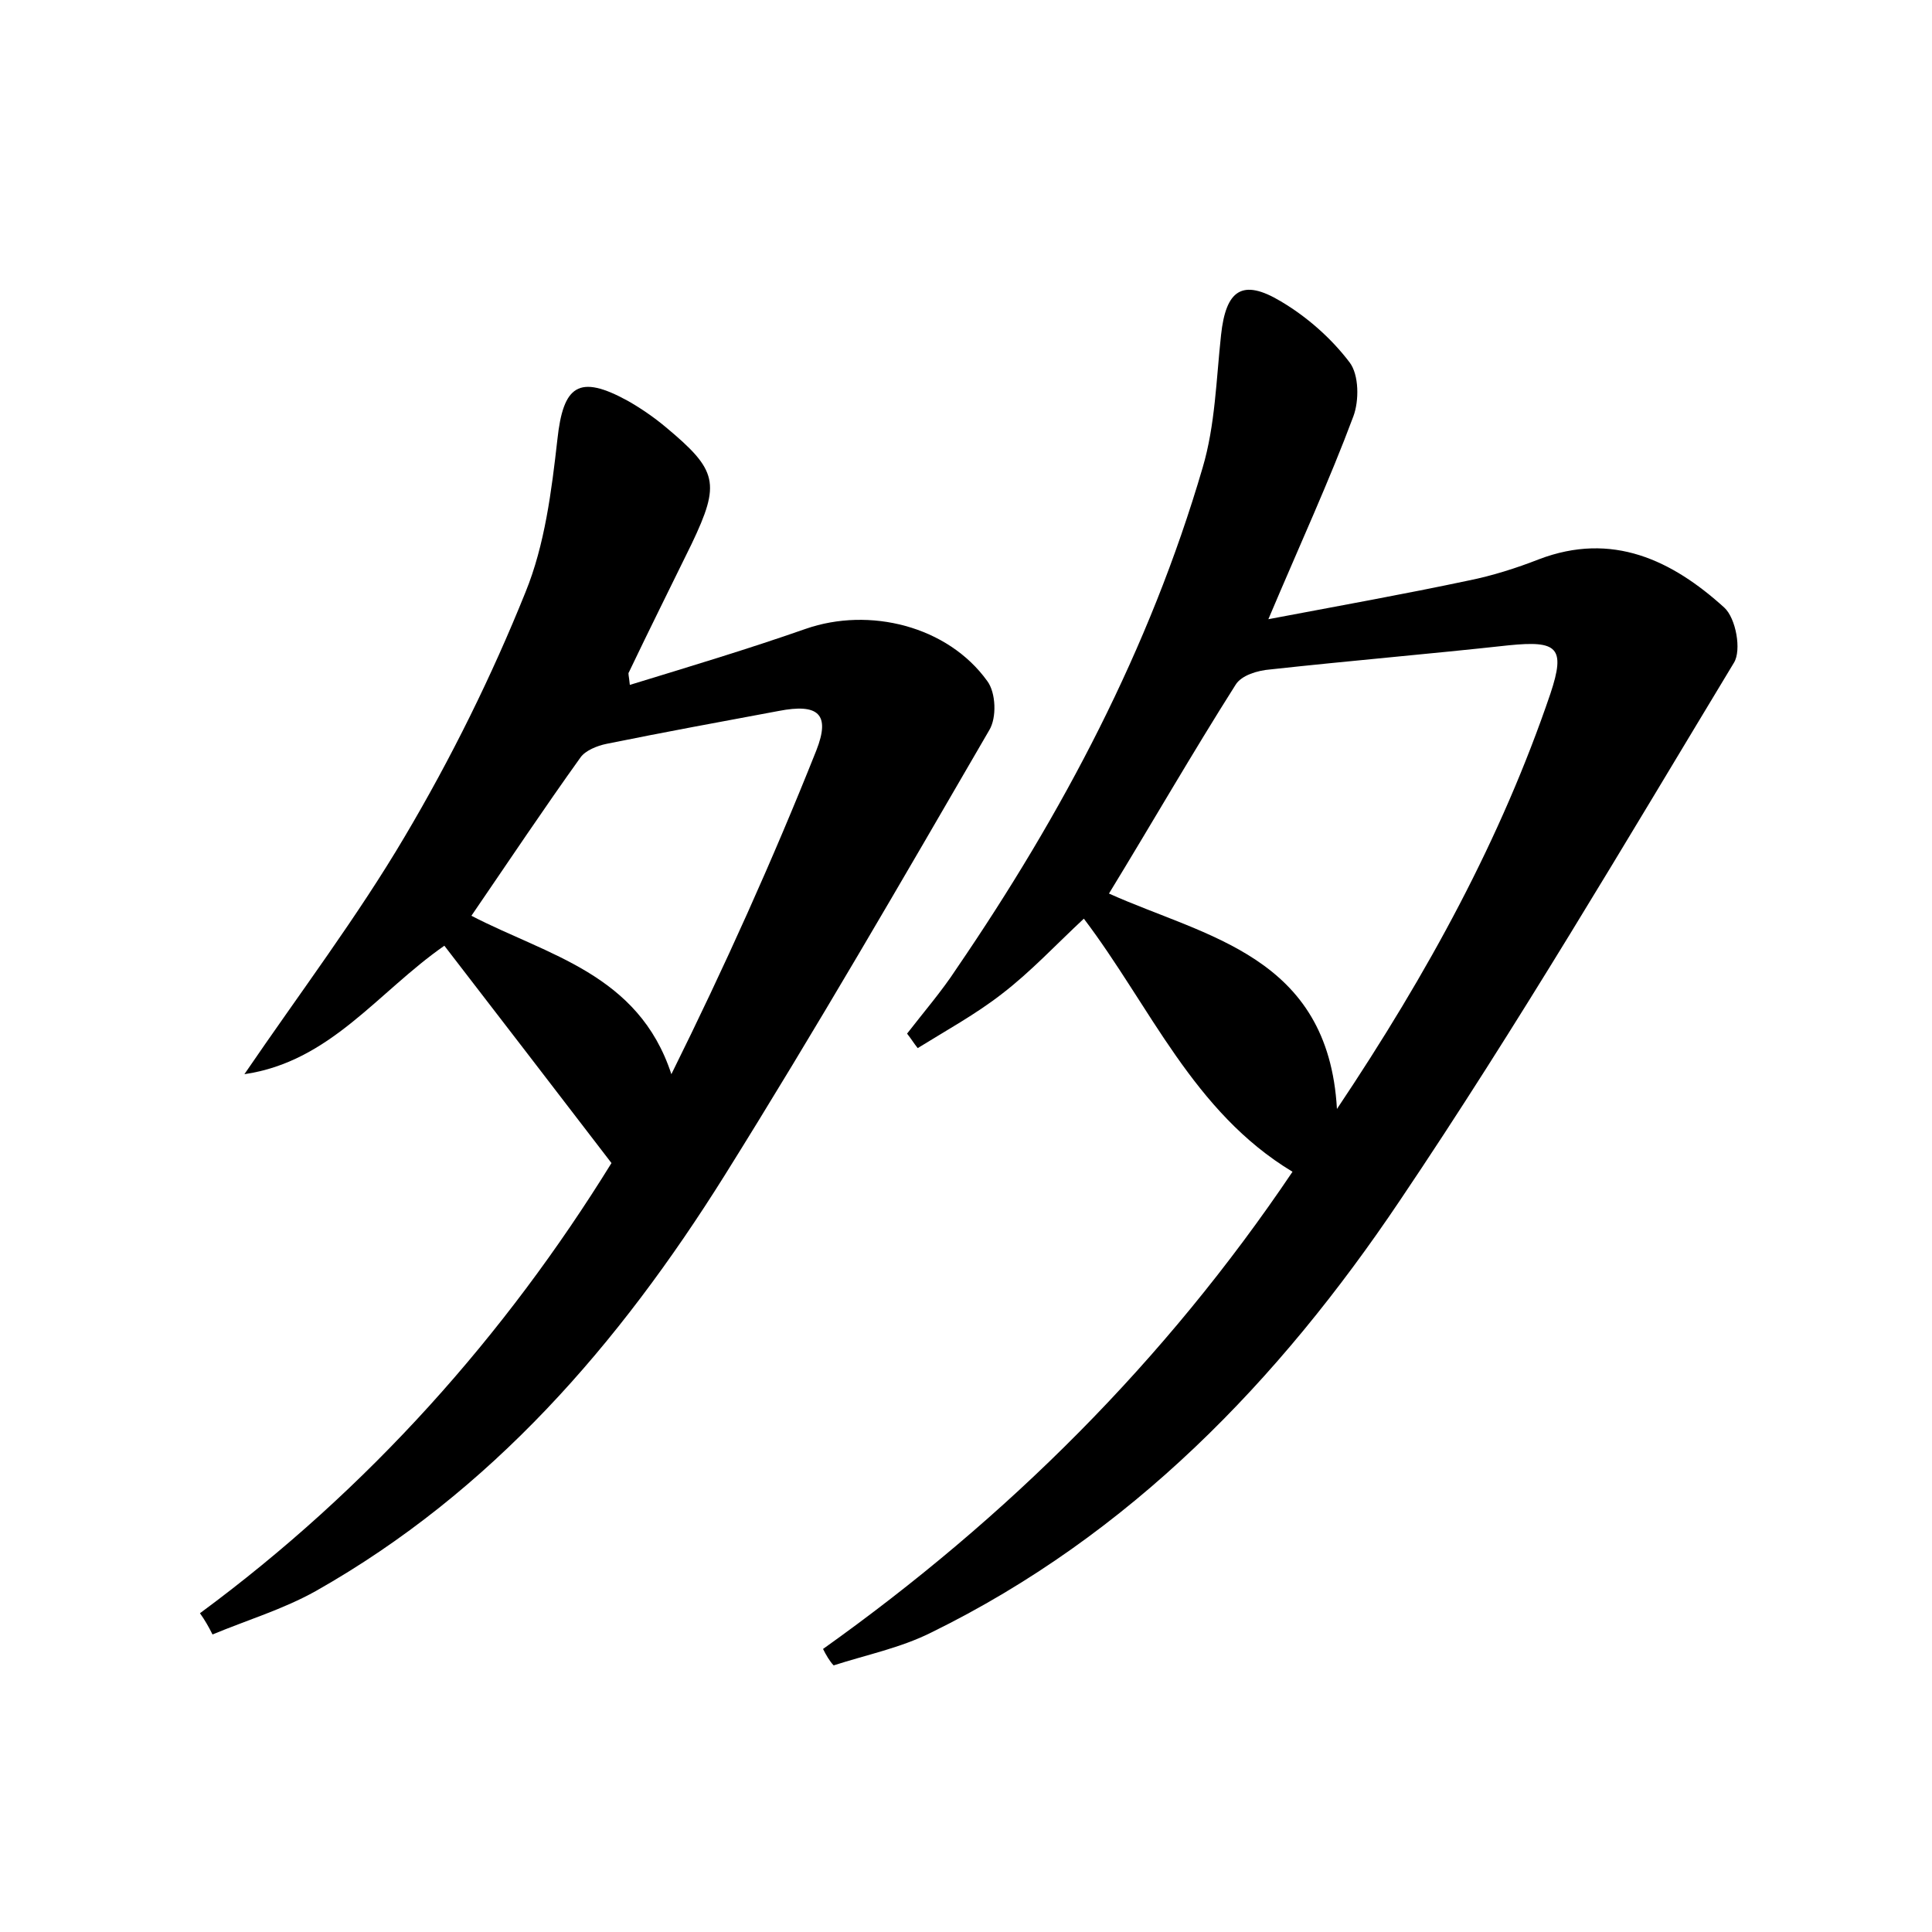 <?xml version="1.0" encoding="utf-8"?>
<!-- Generator: Adobe Illustrator 22.0.0, SVG Export Plug-In . SVG Version: 6.00 Build 0)  -->
<svg version="1.1" id="图层_1" xmlns="http://www.w3.org/2000/svg" xmlns:xlink="http://www.w3.org/1999/xlink" x="0px" y="0px"
	 viewBox="0 0 200 200" style="enable-background:new 0 0 200 200;" xml:space="preserve">
<style type="text/css">
	.st0{fill:#FFFFFF;}
</style>
<g>
	
	<path d="M85.2,170.7c19.1-13.6,35.4-29.8,48.6-49.4c-10.3-6.2-14.7-17.1-21.6-26.2c-2.9,2.7-5.5,5.5-8.5,7.8
		c-2.7,2.1-5.8,3.8-8.7,5.6c-0.4-0.5-0.7-1-1.1-1.5c1.7-2.2,3.6-4.4,5.1-6.7c11-16.1,20-33.1,25.5-51.9c1.3-4.4,1.4-9.1,1.9-13.7
		c0.5-4.7,2.2-5.9,6.2-3.5c2.7,1.6,5.2,3.8,7.1,6.3c1,1.3,1,4,0.4,5.6c-2.5,6.7-5.5,13.2-8.8,21c7.4-1.4,14.1-2.6,20.7-4
		c2.5-0.5,5-1.3,7.3-2.2c7.6-2.9,13.8,0.1,19.2,5c1.2,1.1,1.8,4.4,1,5.7c-11.3,18.7-22.4,37.6-34.6,55.7
		c-12.5,18.6-27.9,34.6-48.5,44.7c-3.2,1.6-6.7,2.3-10.1,3.4C85.9,172,85.5,171.3,85.2,170.7z M138.4,114.8c9.5-14.2,17-28,22.1-43
		c1.6-4.8,0.7-5.5-4.3-5c-8.2,0.9-16.5,1.6-24.7,2.5c-1.3,0.1-3,0.6-3.6,1.6c-4.5,7.1-8.7,14.4-13.1,21.6
		C124.8,97,137.5,98.9,138.4,114.8z"/>
	<path d="M20.7,167c17.5-12.9,31.6-28.8,42.6-46.6c-5.9-7.7-11.6-15.1-17.3-22.5c-6.9,4.8-11.8,12-20.7,13.3
		c5.8-8.5,11.7-16.3,16.6-24.6c4.8-8.1,9-16.6,12.5-25.3c2-4.9,2.7-10.5,3.3-15.8c0.6-5.6,2.2-6.8,7.3-4c1.4,0.8,2.7,1.7,3.9,2.7
		c5.4,4.5,5.7,5.8,2.7,12.1c-2.2,4.5-4.4,8.9-6.5,13.3c-0.1,0.1,0,0.3,0.1,1.3c6.2-1.9,12.2-3.7,18.2-5.8c6.6-2.3,14.7-0.3,18.8,5.4
		c0.9,1.2,1,3.8,0.2,5.1c-9,15.5-17.9,30.9-27.4,46.1c-10.9,17.4-24.1,32.7-42.3,43c-3.4,1.9-7.1,3-10.7,4.5
		C21.6,168.4,21.2,167.7,20.7,167z M48.8,94.8c7.9,4.1,17.3,6,20.7,16.4c5.5-11.1,10.5-22.2,15-33.5c1.5-3.8,0.2-4.9-3.9-4.1
		c-5.9,1.1-11.9,2.2-17.8,3.4c-1,0.2-2.2,0.7-2.7,1.4C56.3,83.7,52.7,89.1,48.8,94.8z"/>
	
	
</g>
</svg>
